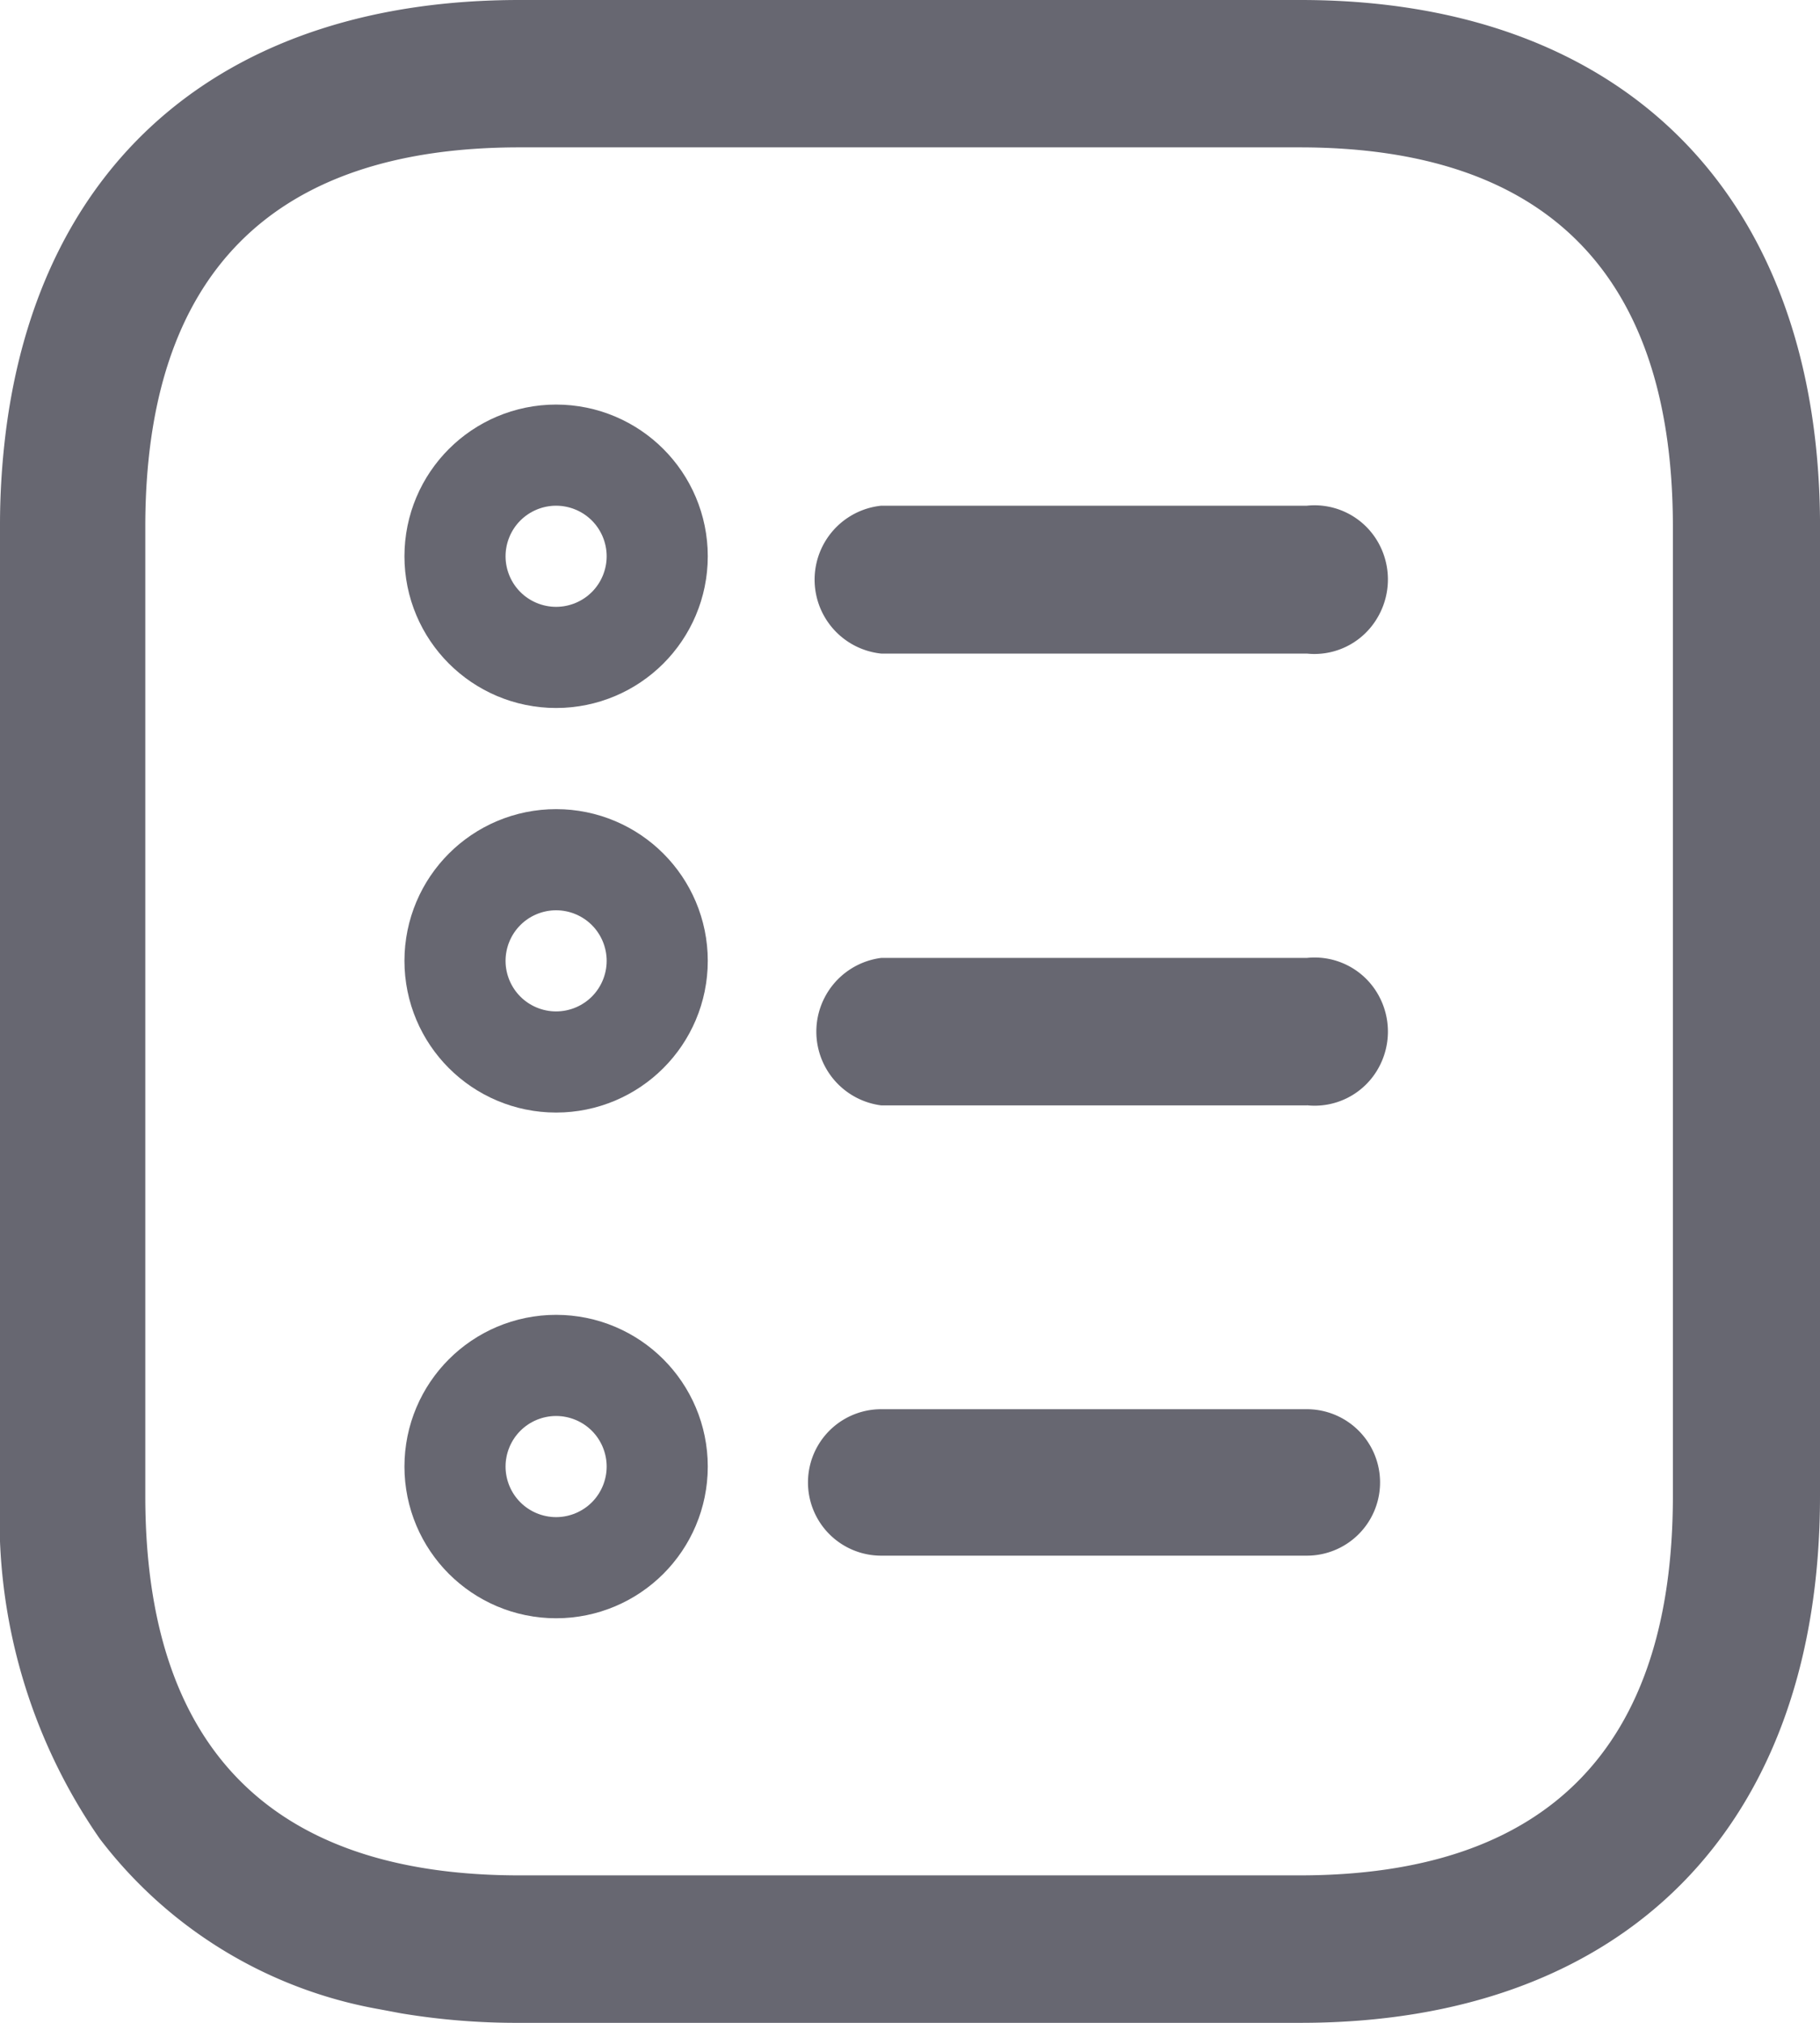 <svg xmlns="http://www.w3.org/2000/svg" width="18" height="20" viewBox="0 0 18 20">
  <g id="Document" transform="translate(0)">
    <path id="Document-2" data-name="Document" d="M5.138,20a6.942,6.942,0,0,1-1.171-.094l-.218-.041A4.447,4.447,0,0,1,.986,18.179,5.547,5.547,0,0,1,0,14.791V5.209a7.431,7.431,0,0,1,.06-.96C.41,1.549,2.262,0,5.138,0h7.725C16.05,0,17.97,1.919,18,5.132v9.659C18,18.052,16.079,20,12.863,20ZM1.437,5.209v9.581c0,2.489,1.245,3.752,3.7,3.752h7.716c2.45,0,3.692-1.263,3.692-3.752V5.209c0-2.489-1.242-3.752-3.692-3.752H5.138C2.682,1.457,1.437,2.72,1.437,5.209ZM8.715,15.381a.724.724,0,0,1,0-1.448h4.21a.724.724,0,0,1,0,1.448Zm4.21-4.452H8.715a.735.735,0,0,1,0-1.458h4.21a.722.722,0,0,1,.691.339.741.741,0,0,1,0,.779.721.721,0,0,1-.691.339Zm0-4.467H8.715A.735.735,0,0,1,8.715,5h4.21a.723.723,0,0,1,.691.339.743.743,0,0,1,0,.78A.722.722,0,0,1,13,6.466.712.712,0,0,1,12.925,6.462Z" transform="translate(0)" fill="#676771"/>
    <circle id="Oval" cx="0.5" cy="0.5" r="0.5" transform="translate(5 5)" fill="none" stroke="#676771" stroke-miterlimit="10" stroke-width="2"/>
    <circle id="Oval_Copy" data-name="Oval Copy" cx="0.5" cy="0.5" r="0.5" transform="translate(5 9)" fill="none" stroke="#676771" stroke-miterlimit="10" stroke-width="2"/>
    <circle id="Oval_Copy_2" data-name="Oval Copy 2" cx="0.5" cy="0.5" r="0.5" transform="translate(5 14)" fill="none" stroke="#676771" stroke-miterlimit="10" stroke-width="2"/>
  </g>
</svg>
